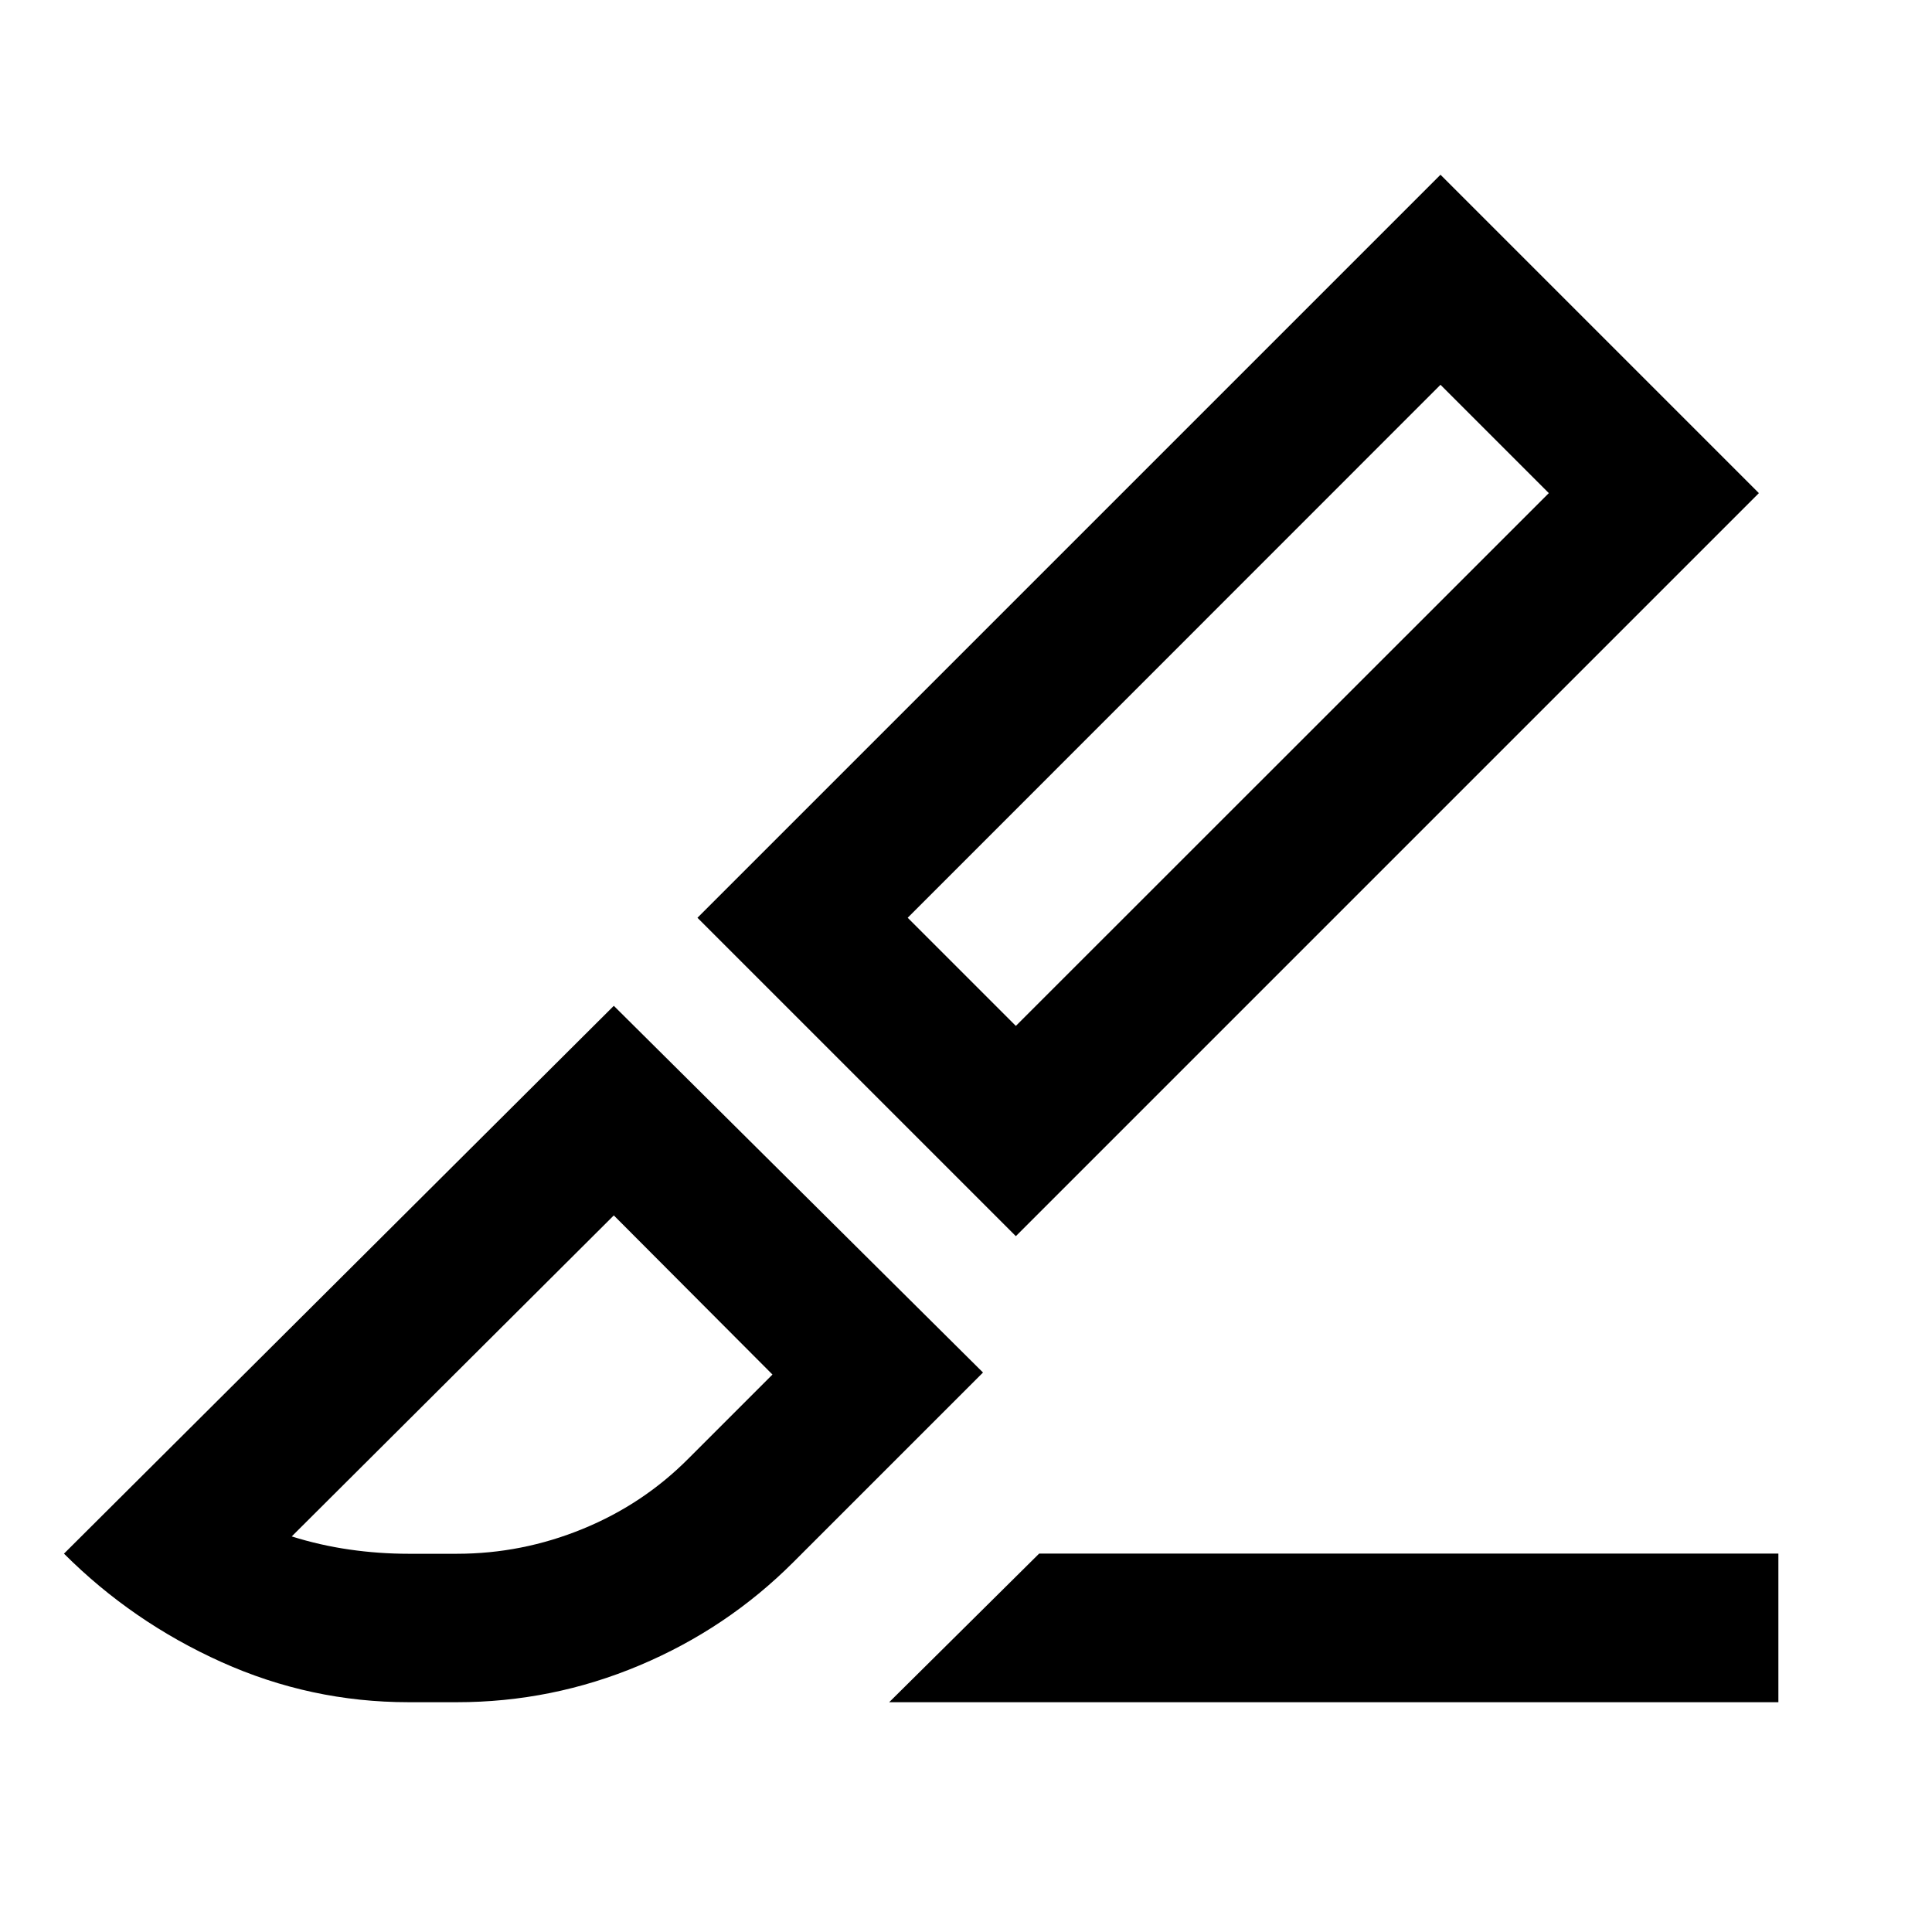 <svg xmlns="http://www.w3.org/2000/svg" height="40" viewBox="0 -960 960 960" width="40"><path d="M504.77-345.76 346.56-503.97l369.21-369.21 158.21 158.21-369.21 369.21Zm0-104.47L769.6-714.97l-53.83-53.83-264.74 264.83 53.74 53.74Zm-62.94 336.05 74.51-73.84h367.33v73.84H441.83Zm-238.83 0q-48.63 0-92.96-19.95Q65.7-154.09 31.79-188L305-460.21 488.45-278l-94.23 94.22q-33.03 33.04-76.49 51.32-43.45 18.28-90.73 18.28h-24Zm0-73.76h24q32.38 0 62.54-12.35 30.16-12.34 52.76-35.17L383.83-277 305-356.07 144.96-196.56q14.11 4.43 28.69 6.52 14.57 2.1 29.35 2.1Zm566.6-527.03-53.83-53.83 53.83 53.83ZM305-356.07Z"/></svg>